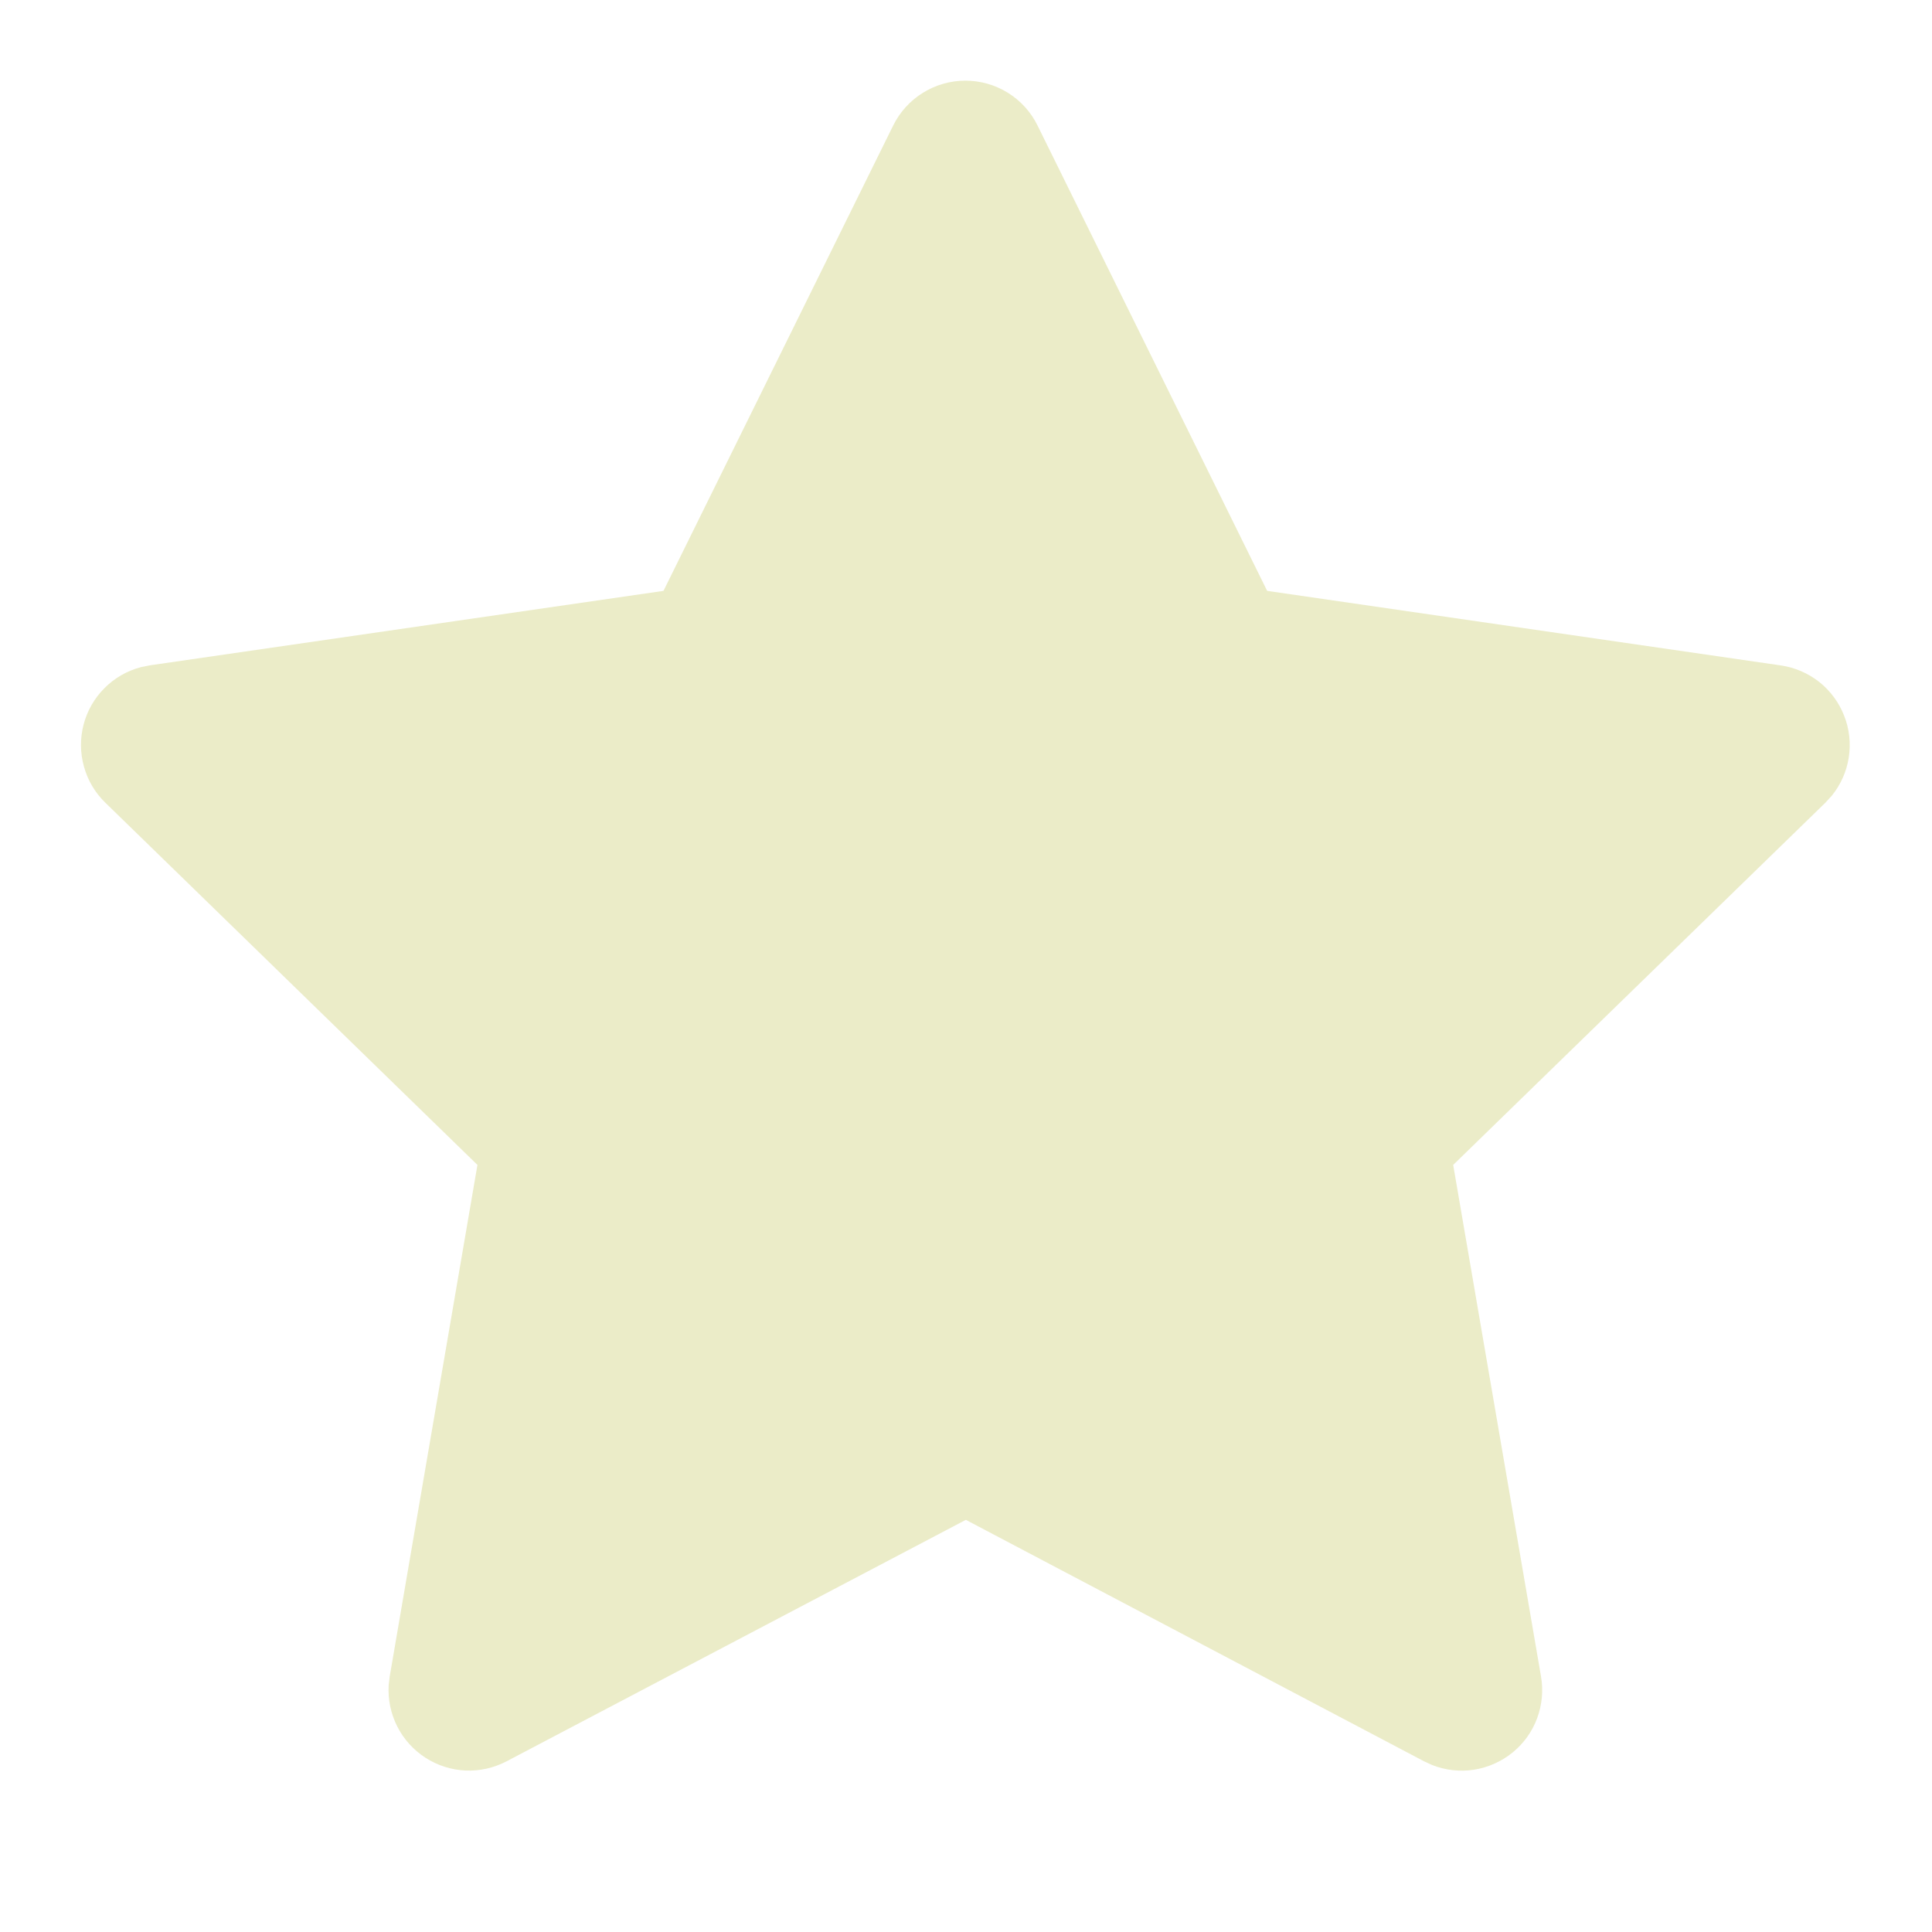 <svg width="24" height="24" viewBox="0 0 24 24" fill="none" xmlns="http://www.w3.org/2000/svg">
<path d="M8.242 7.34L1.862 8.265L1.749 8.288C1.578 8.333 1.422 8.423 1.297 8.549C1.172 8.674 1.083 8.83 1.038 9.002C0.994 9.173 0.995 9.353 1.043 9.523C1.09 9.694 1.182 9.849 1.309 9.972L5.931 14.471L4.841 20.826L4.828 20.936C4.818 21.113 4.855 21.289 4.935 21.447C5.015 21.605 5.136 21.739 5.285 21.835C5.434 21.931 5.605 21.986 5.782 21.994C5.959 22.002 6.135 21.962 6.292 21.88L11.998 18.88L17.691 21.88L17.791 21.926C17.956 21.991 18.136 22.011 18.311 21.984C18.486 21.956 18.651 21.883 18.789 21.771C18.927 21.659 19.032 21.513 19.094 21.347C19.156 21.18 19.173 21.001 19.143 20.826L18.052 14.471L22.676 9.971L22.754 9.886C22.866 9.749 22.939 9.584 22.966 9.41C22.993 9.235 22.974 9.056 22.909 8.892C22.845 8.727 22.738 8.582 22.6 8.472C22.461 8.363 22.296 8.291 22.121 8.266L15.741 7.34L12.889 1.56C12.807 1.392 12.679 1.251 12.521 1.153C12.362 1.054 12.179 1.002 11.992 1.002C11.806 1.002 11.623 1.054 11.464 1.153C11.306 1.251 11.178 1.392 11.095 1.56L8.242 7.34Z" fill="#EBECC8"/>
</svg>
